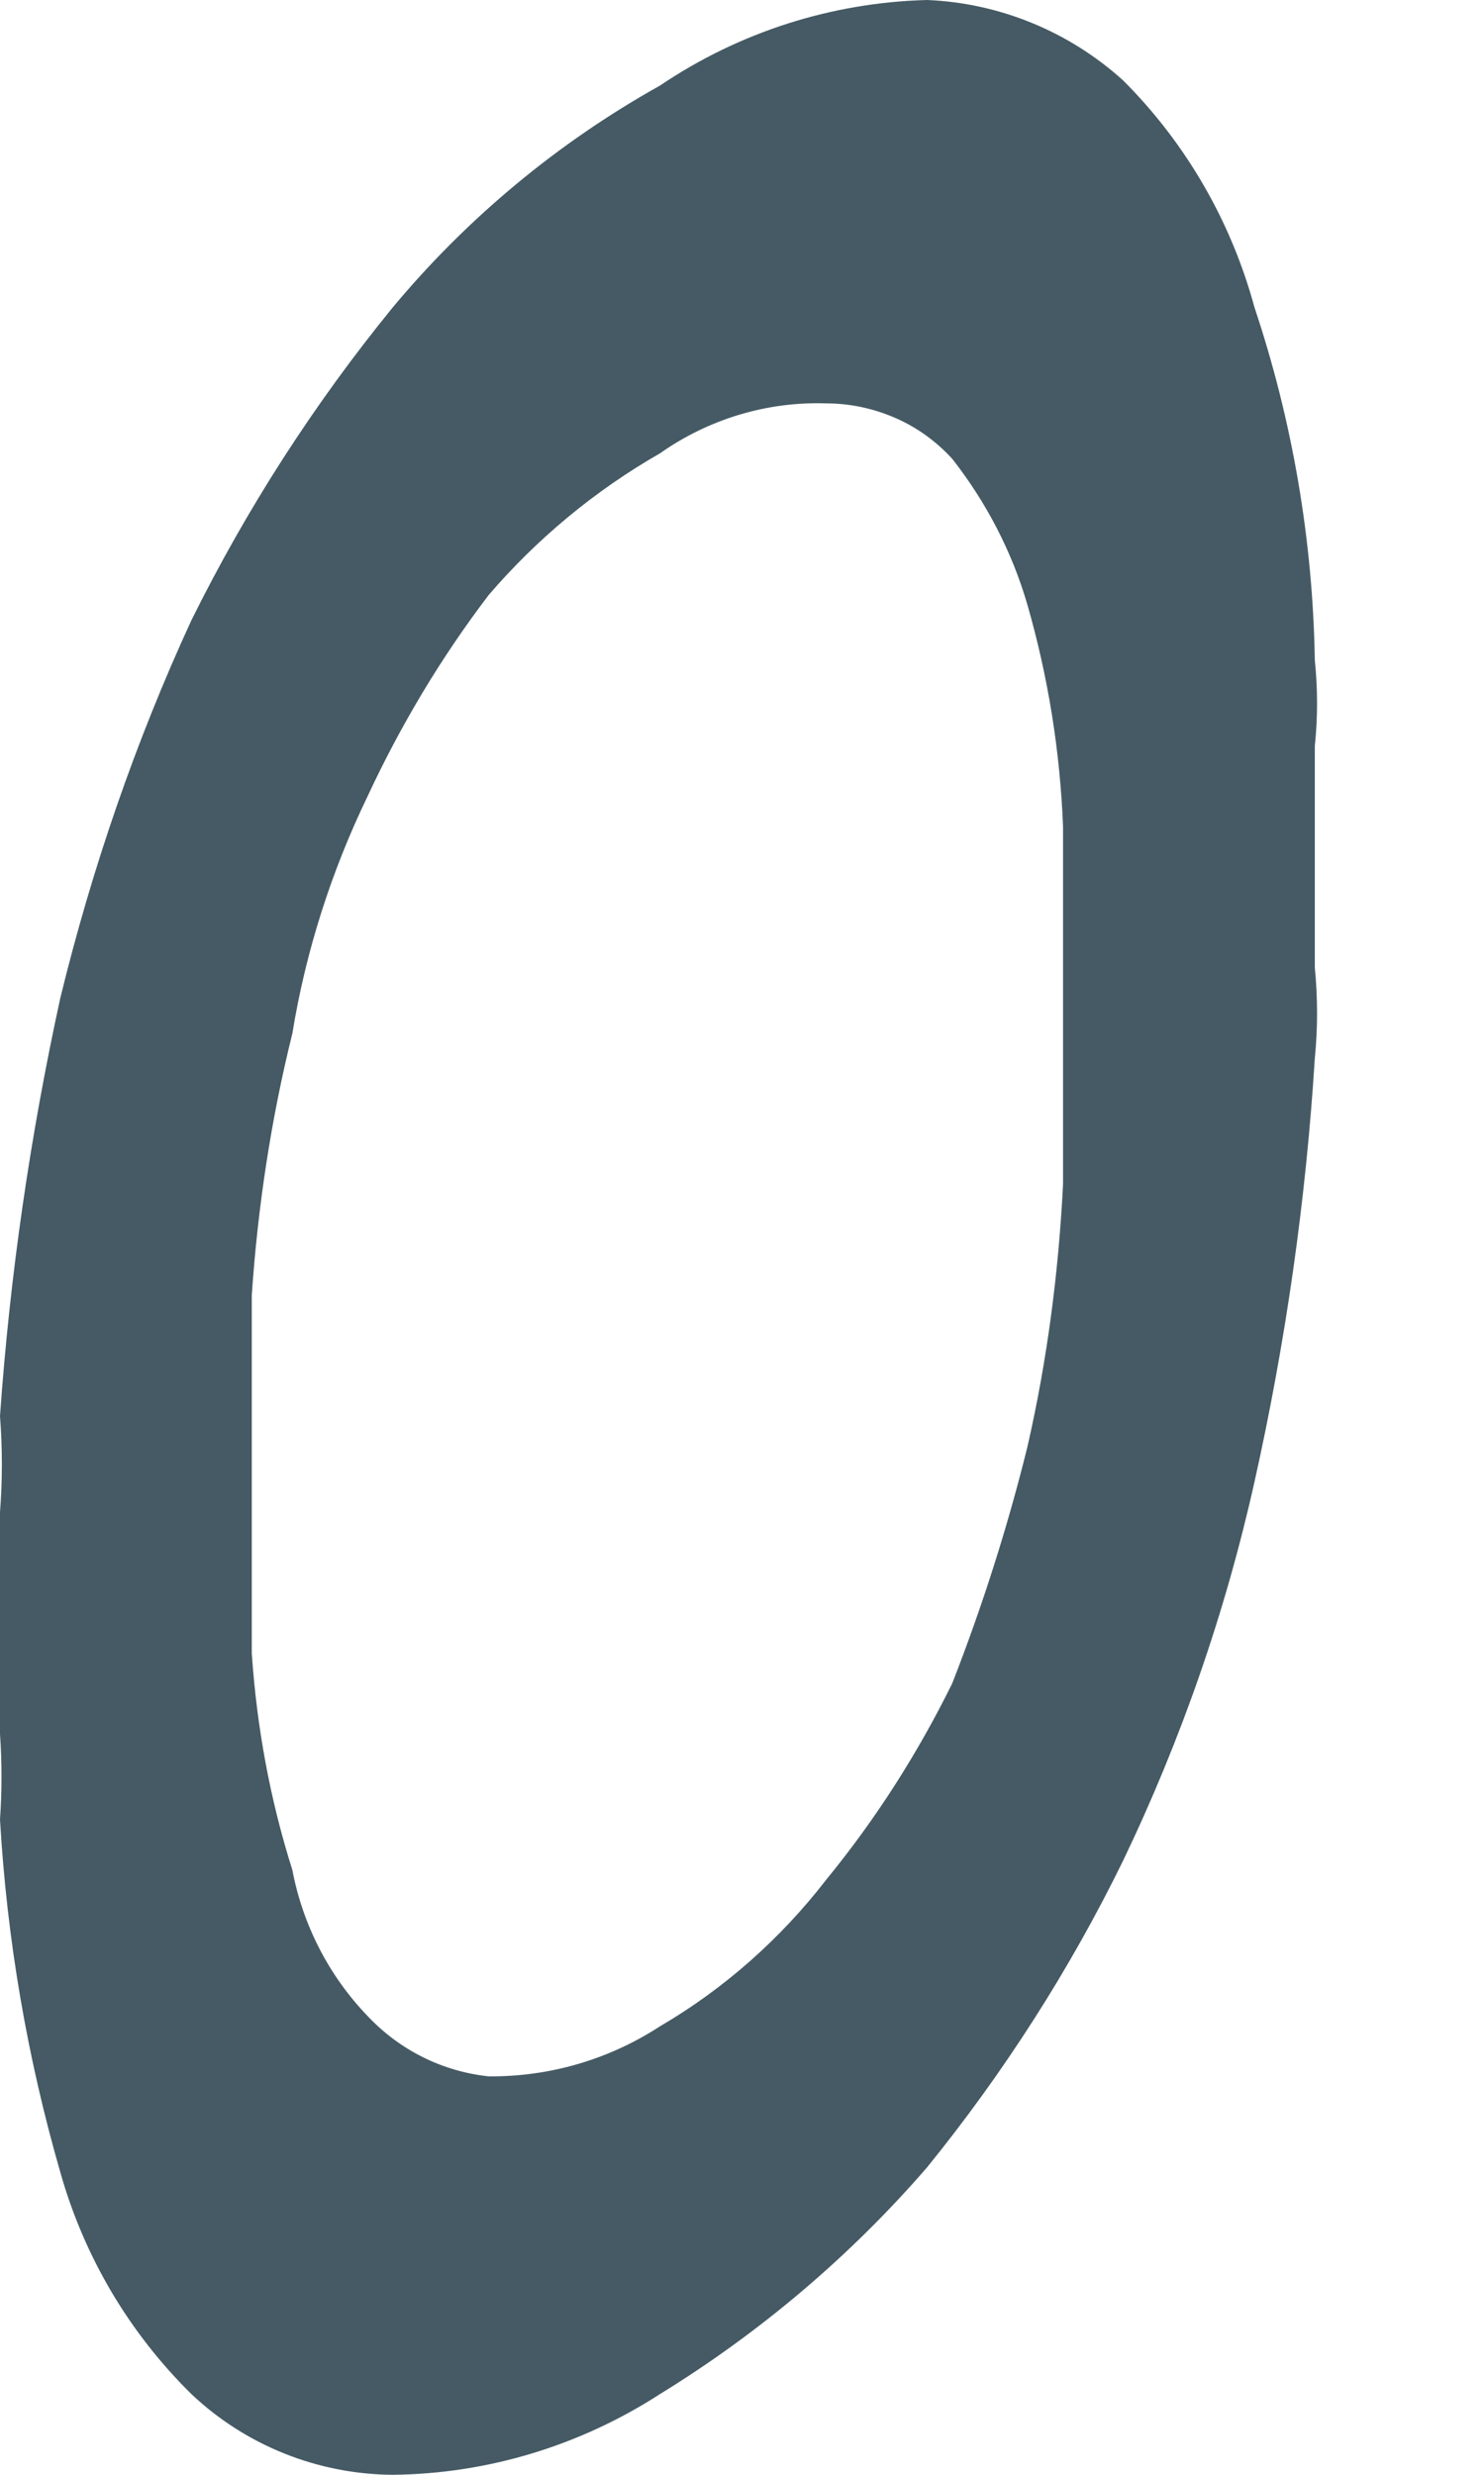 <svg width="3" height="5" viewBox="0 0 3 5" fill="none" xmlns="http://www.w3.org/2000/svg">
<path d="M1.334 0.173C1.494 0.065 1.681 0.005 1.874 0C2.021 0.006 2.162 0.064 2.271 0.163C2.398 0.29 2.489 0.448 2.536 0.621C2.613 0.851 2.654 1.092 2.658 1.334C2.664 1.392 2.664 1.45 2.658 1.507V1.955C2.664 2.016 2.664 2.078 2.658 2.138C2.64 2.426 2.599 2.712 2.536 2.994C2.477 3.258 2.388 3.514 2.271 3.758C2.163 3.979 2.029 4.188 1.874 4.379C1.719 4.558 1.536 4.713 1.334 4.837C1.173 4.941 0.986 4.998 0.794 5C0.643 4.999 0.497 4.941 0.387 4.837C0.261 4.713 0.17 4.559 0.122 4.389C0.055 4.157 0.014 3.918 0 3.676C0.004 3.619 0.004 3.561 0 3.503V3.055C0.005 2.991 0.005 2.926 0 2.861C0.02 2.577 0.061 2.295 0.122 2.016C0.186 1.754 0.274 1.498 0.387 1.253C0.499 1.027 0.635 0.816 0.794 0.621C0.945 0.44 1.128 0.288 1.334 0.173ZM2.149 2.393C2.149 2.291 2.149 2.169 2.149 2.026C2.149 1.884 2.149 1.762 2.149 1.67C2.143 1.518 2.119 1.368 2.077 1.222C2.046 1.115 1.994 1.015 1.925 0.927C1.892 0.891 1.853 0.863 1.809 0.844C1.765 0.825 1.718 0.815 1.67 0.815C1.55 0.811 1.432 0.847 1.334 0.916C1.203 0.991 1.086 1.088 0.988 1.202C0.892 1.328 0.81 1.465 0.743 1.609C0.67 1.76 0.618 1.922 0.591 2.088C0.548 2.261 0.521 2.439 0.509 2.617C0.509 2.719 0.509 2.841 0.509 2.984C0.509 3.126 0.509 3.248 0.509 3.34C0.519 3.489 0.546 3.636 0.591 3.778C0.612 3.889 0.665 3.992 0.743 4.073C0.808 4.142 0.894 4.185 0.988 4.195C1.111 4.196 1.231 4.161 1.334 4.094C1.464 4.018 1.578 3.917 1.67 3.798C1.77 3.676 1.855 3.543 1.925 3.401C1.986 3.245 2.037 3.085 2.077 2.923C2.117 2.748 2.14 2.571 2.149 2.393Z" fill="#455A64"/>
</svg>
